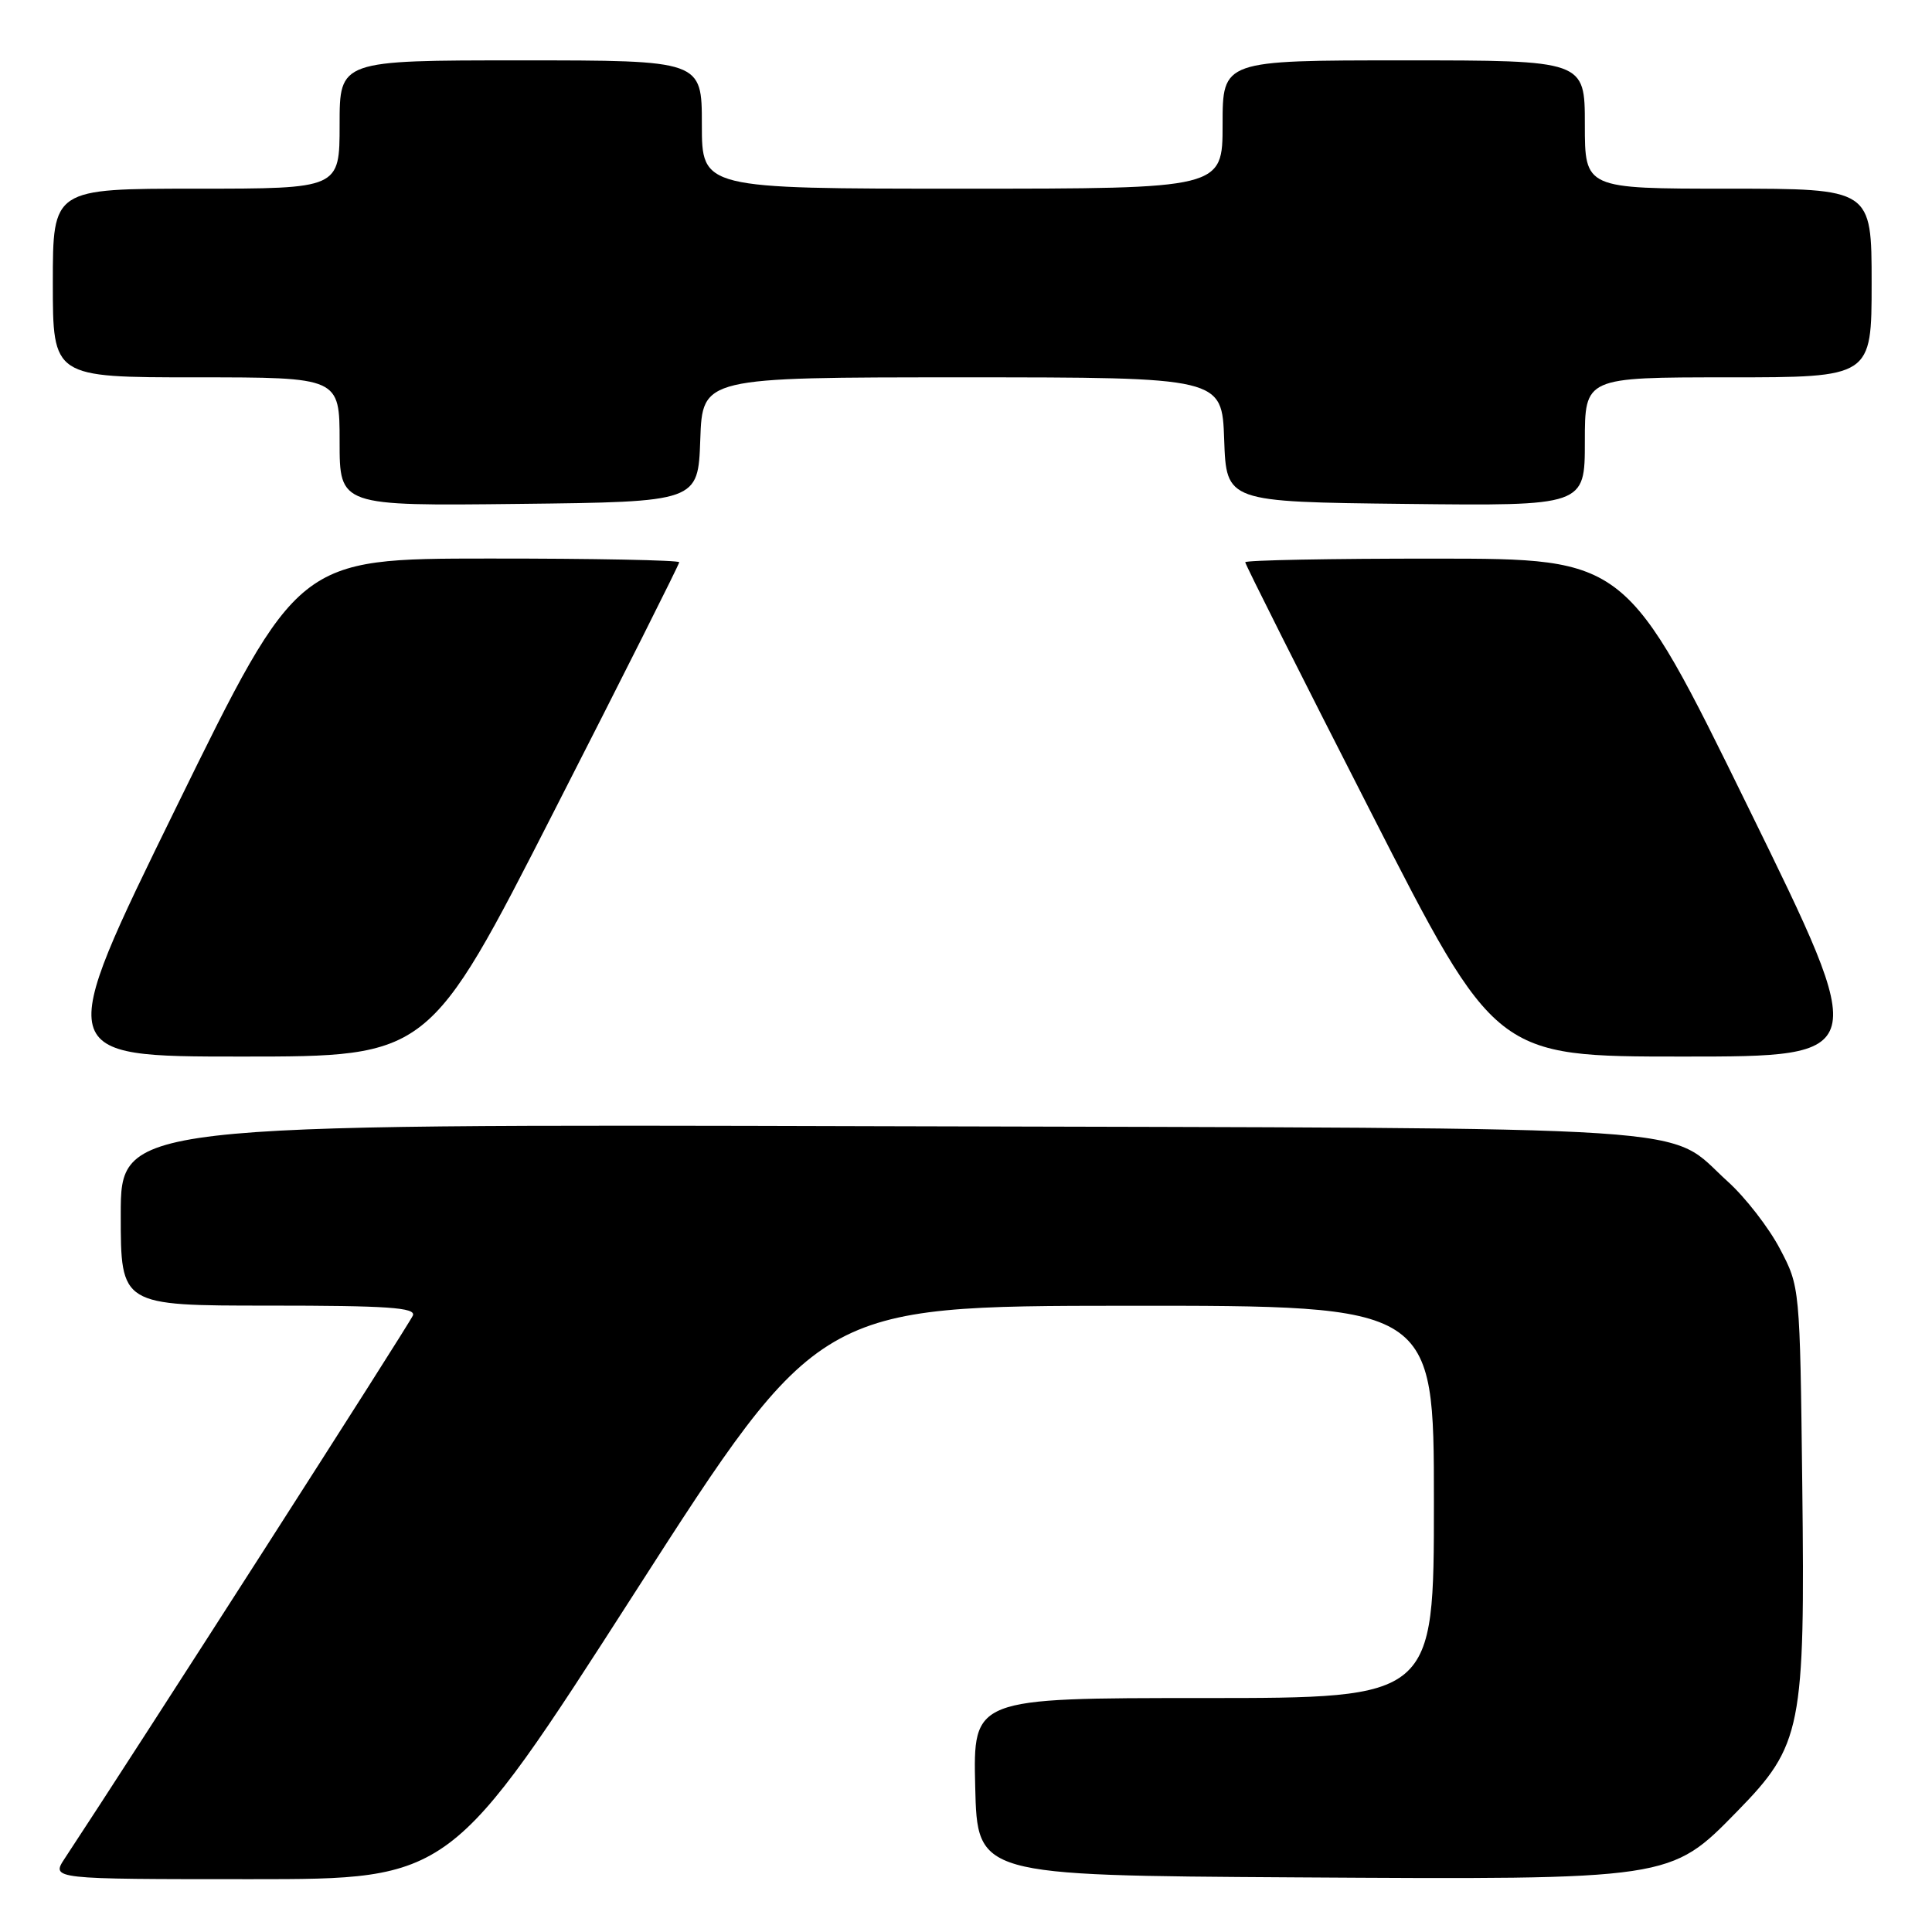 <?xml version="1.0" encoding="UTF-8" standalone="no"?>
<!DOCTYPE svg PUBLIC "-//W3C//DTD SVG 1.1//EN" "http://www.w3.org/Graphics/SVG/1.1/DTD/svg11.dtd" >
<svg xmlns="http://www.w3.org/2000/svg" xmlns:xlink="http://www.w3.org/1999/xlink" version="1.1" viewBox="0 0 256 256">
 <g >
 <path fill="currentColor"
d=" M 84.12 211.02 C 108.50 173.05 108.50 173.05 149.25 173.02 C 190.00 173.00 190.00 173.00 190.00 199.00 C 190.00 225.00 190.00 225.00 159.47 225.00 C 128.94 225.00 128.94 225.00 129.22 236.75 C 129.50 248.50 129.50 248.50 171.46 248.76 C 221.54 249.07 221.30 249.11 230.19 240.01 C 238.75 231.26 239.19 229.06 238.81 196.78 C 238.50 170.50 238.50 170.50 235.83 165.44 C 234.36 162.65 231.27 158.67 228.97 156.59 C 220.53 148.97 229.08 149.53 116.75 149.23 C 16.00 148.95 16.00 148.95 16.00 160.98 C 16.00 173.00 16.00 173.00 35.61 173.00 C 51.37 173.00 55.12 173.26 54.71 174.31 C 54.32 175.32 18.16 231.73 8.58 246.25 C 6.77 249.00 6.77 249.00 33.25 249.00 C 59.73 249.00 59.73 249.00 84.12 211.02 Z  M 73.41 107.50 C 82.54 89.63 90.00 74.78 90.00 74.50 C 90.00 74.23 78.64 74.00 64.75 74.01 C 39.50 74.02 39.50 74.02 23.33 107.01 C 7.16 140.00 7.16 140.00 31.99 140.00 C 56.83 140.00 56.83 140.00 73.41 107.50 Z  M 231.67 107.02 C 215.50 74.03 215.50 74.03 190.25 74.02 C 176.36 74.01 165.00 74.23 165.00 74.50 C 165.00 74.78 172.46 89.63 181.59 107.50 C 198.17 140.00 198.17 140.00 223.01 140.00 C 247.85 140.00 247.85 140.00 231.67 107.02 Z  M 92.79 58.25 C 93.08 50.00 93.08 50.00 127.50 50.00 C 161.92 50.00 161.92 50.00 162.21 58.25 C 162.50 66.50 162.50 66.50 186.25 66.77 C 210.00 67.04 210.00 67.04 210.00 58.52 C 210.00 50.00 210.00 50.00 229.00 50.00 C 248.00 50.00 248.00 50.00 248.00 37.50 C 248.00 25.00 248.00 25.00 229.00 25.00 C 210.00 25.00 210.00 25.00 210.00 16.50 C 210.00 8.00 210.00 8.00 186.00 8.00 C 162.00 8.00 162.00 8.00 162.00 16.50 C 162.00 25.00 162.00 25.00 127.50 25.00 C 93.00 25.00 93.00 25.00 93.00 16.50 C 93.00 8.00 93.00 8.00 69.00 8.00 C 45.00 8.00 45.00 8.00 45.00 16.50 C 45.00 25.00 45.00 25.00 26.00 25.00 C 7.00 25.00 7.00 25.00 7.00 37.50 C 7.00 50.00 7.00 50.00 26.00 50.00 C 45.00 50.00 45.00 50.00 45.00 58.52 C 45.00 67.04 45.00 67.04 68.75 66.77 C 92.50 66.50 92.50 66.50 92.79 58.25 Z "/>
</g>
</svg>